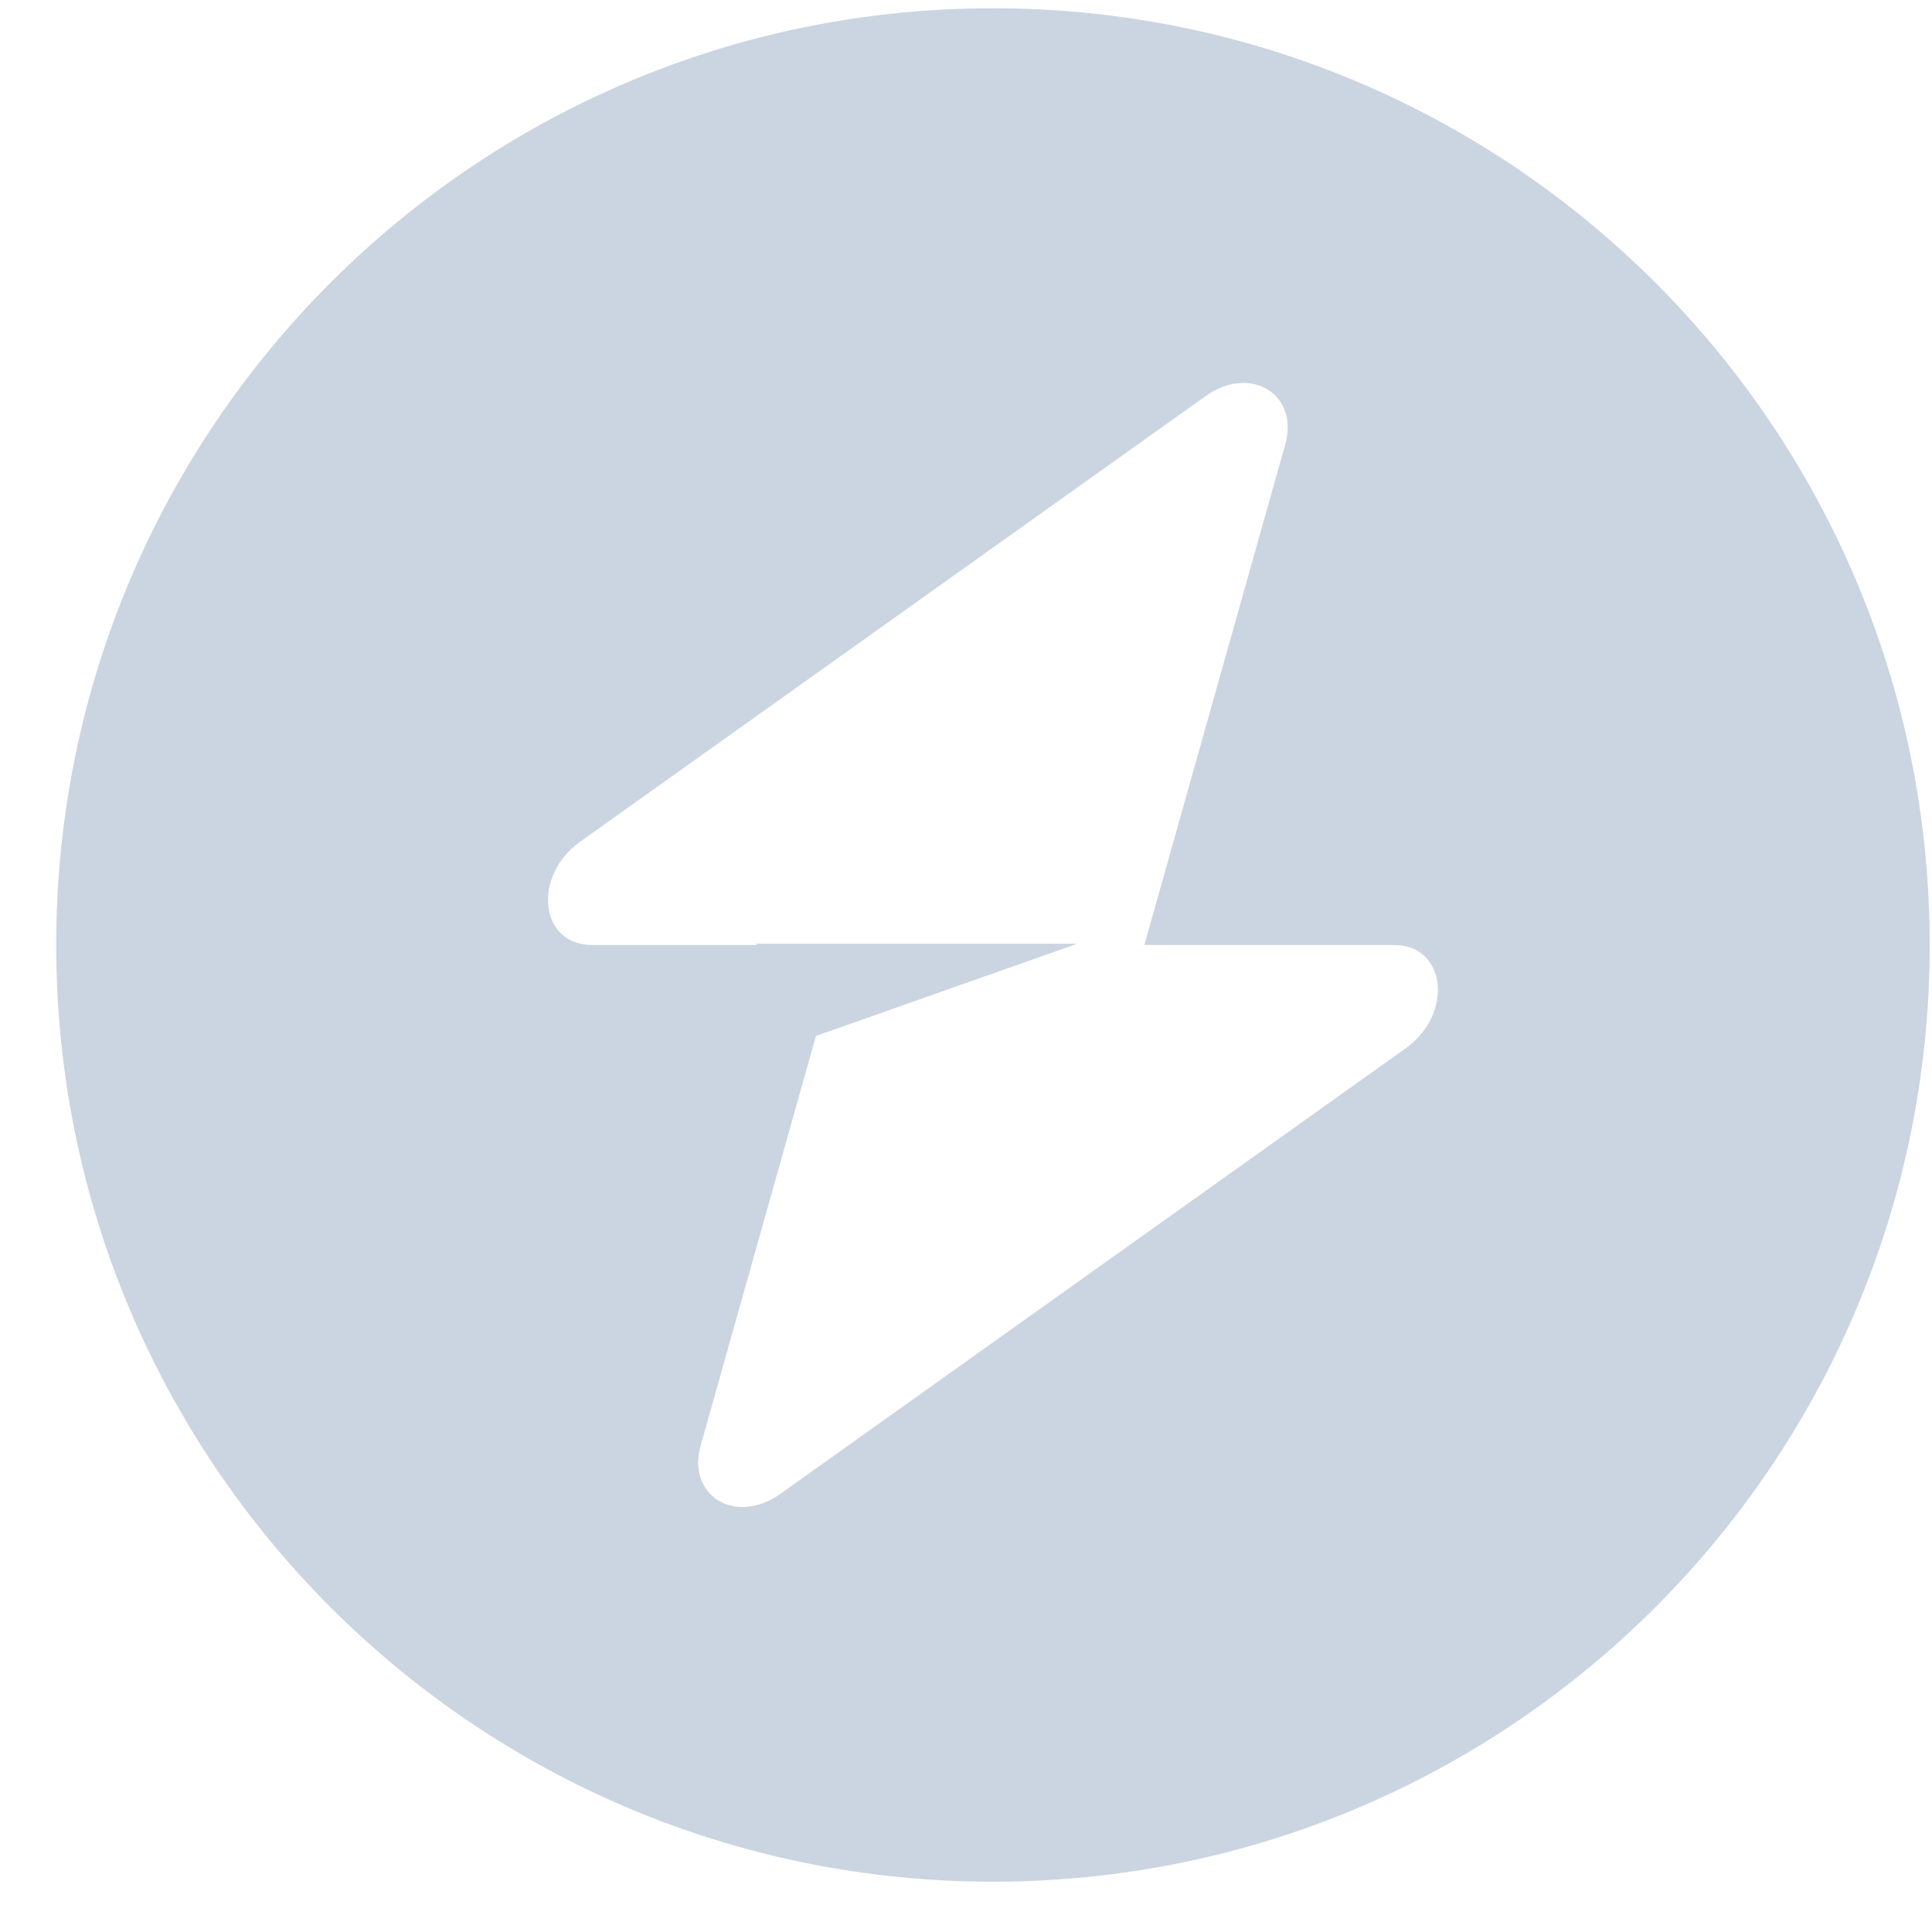 <svg width="33" height="33" viewBox="0 0 33 33" fill="none" xmlns="http://www.w3.org/2000/svg">
<path fill-rule="evenodd" clip-rule="evenodd" d="M16.96 32.141C25.797 32.141 32.961 24.977 32.961 16.141C32.961 7.304 25.797 0.141 16.96 0.141C8.124 0.141 0.96 7.304 0.96 16.141C0.96 24.977 8.124 32.141 16.96 32.141ZM21.952 7.594C22.195 6.731 21.357 6.221 20.593 6.766L9.915 14.373C9.085 14.963 9.216 16.141 10.111 16.141H12.923V16.119H18.402L13.937 17.695L11.969 24.687C11.726 25.55 12.563 26.061 13.329 25.516L24.006 17.909C24.835 17.318 24.705 16.141 23.81 16.141H19.546L21.952 7.594Z" fill="#CBD5E1"/>
</svg>
